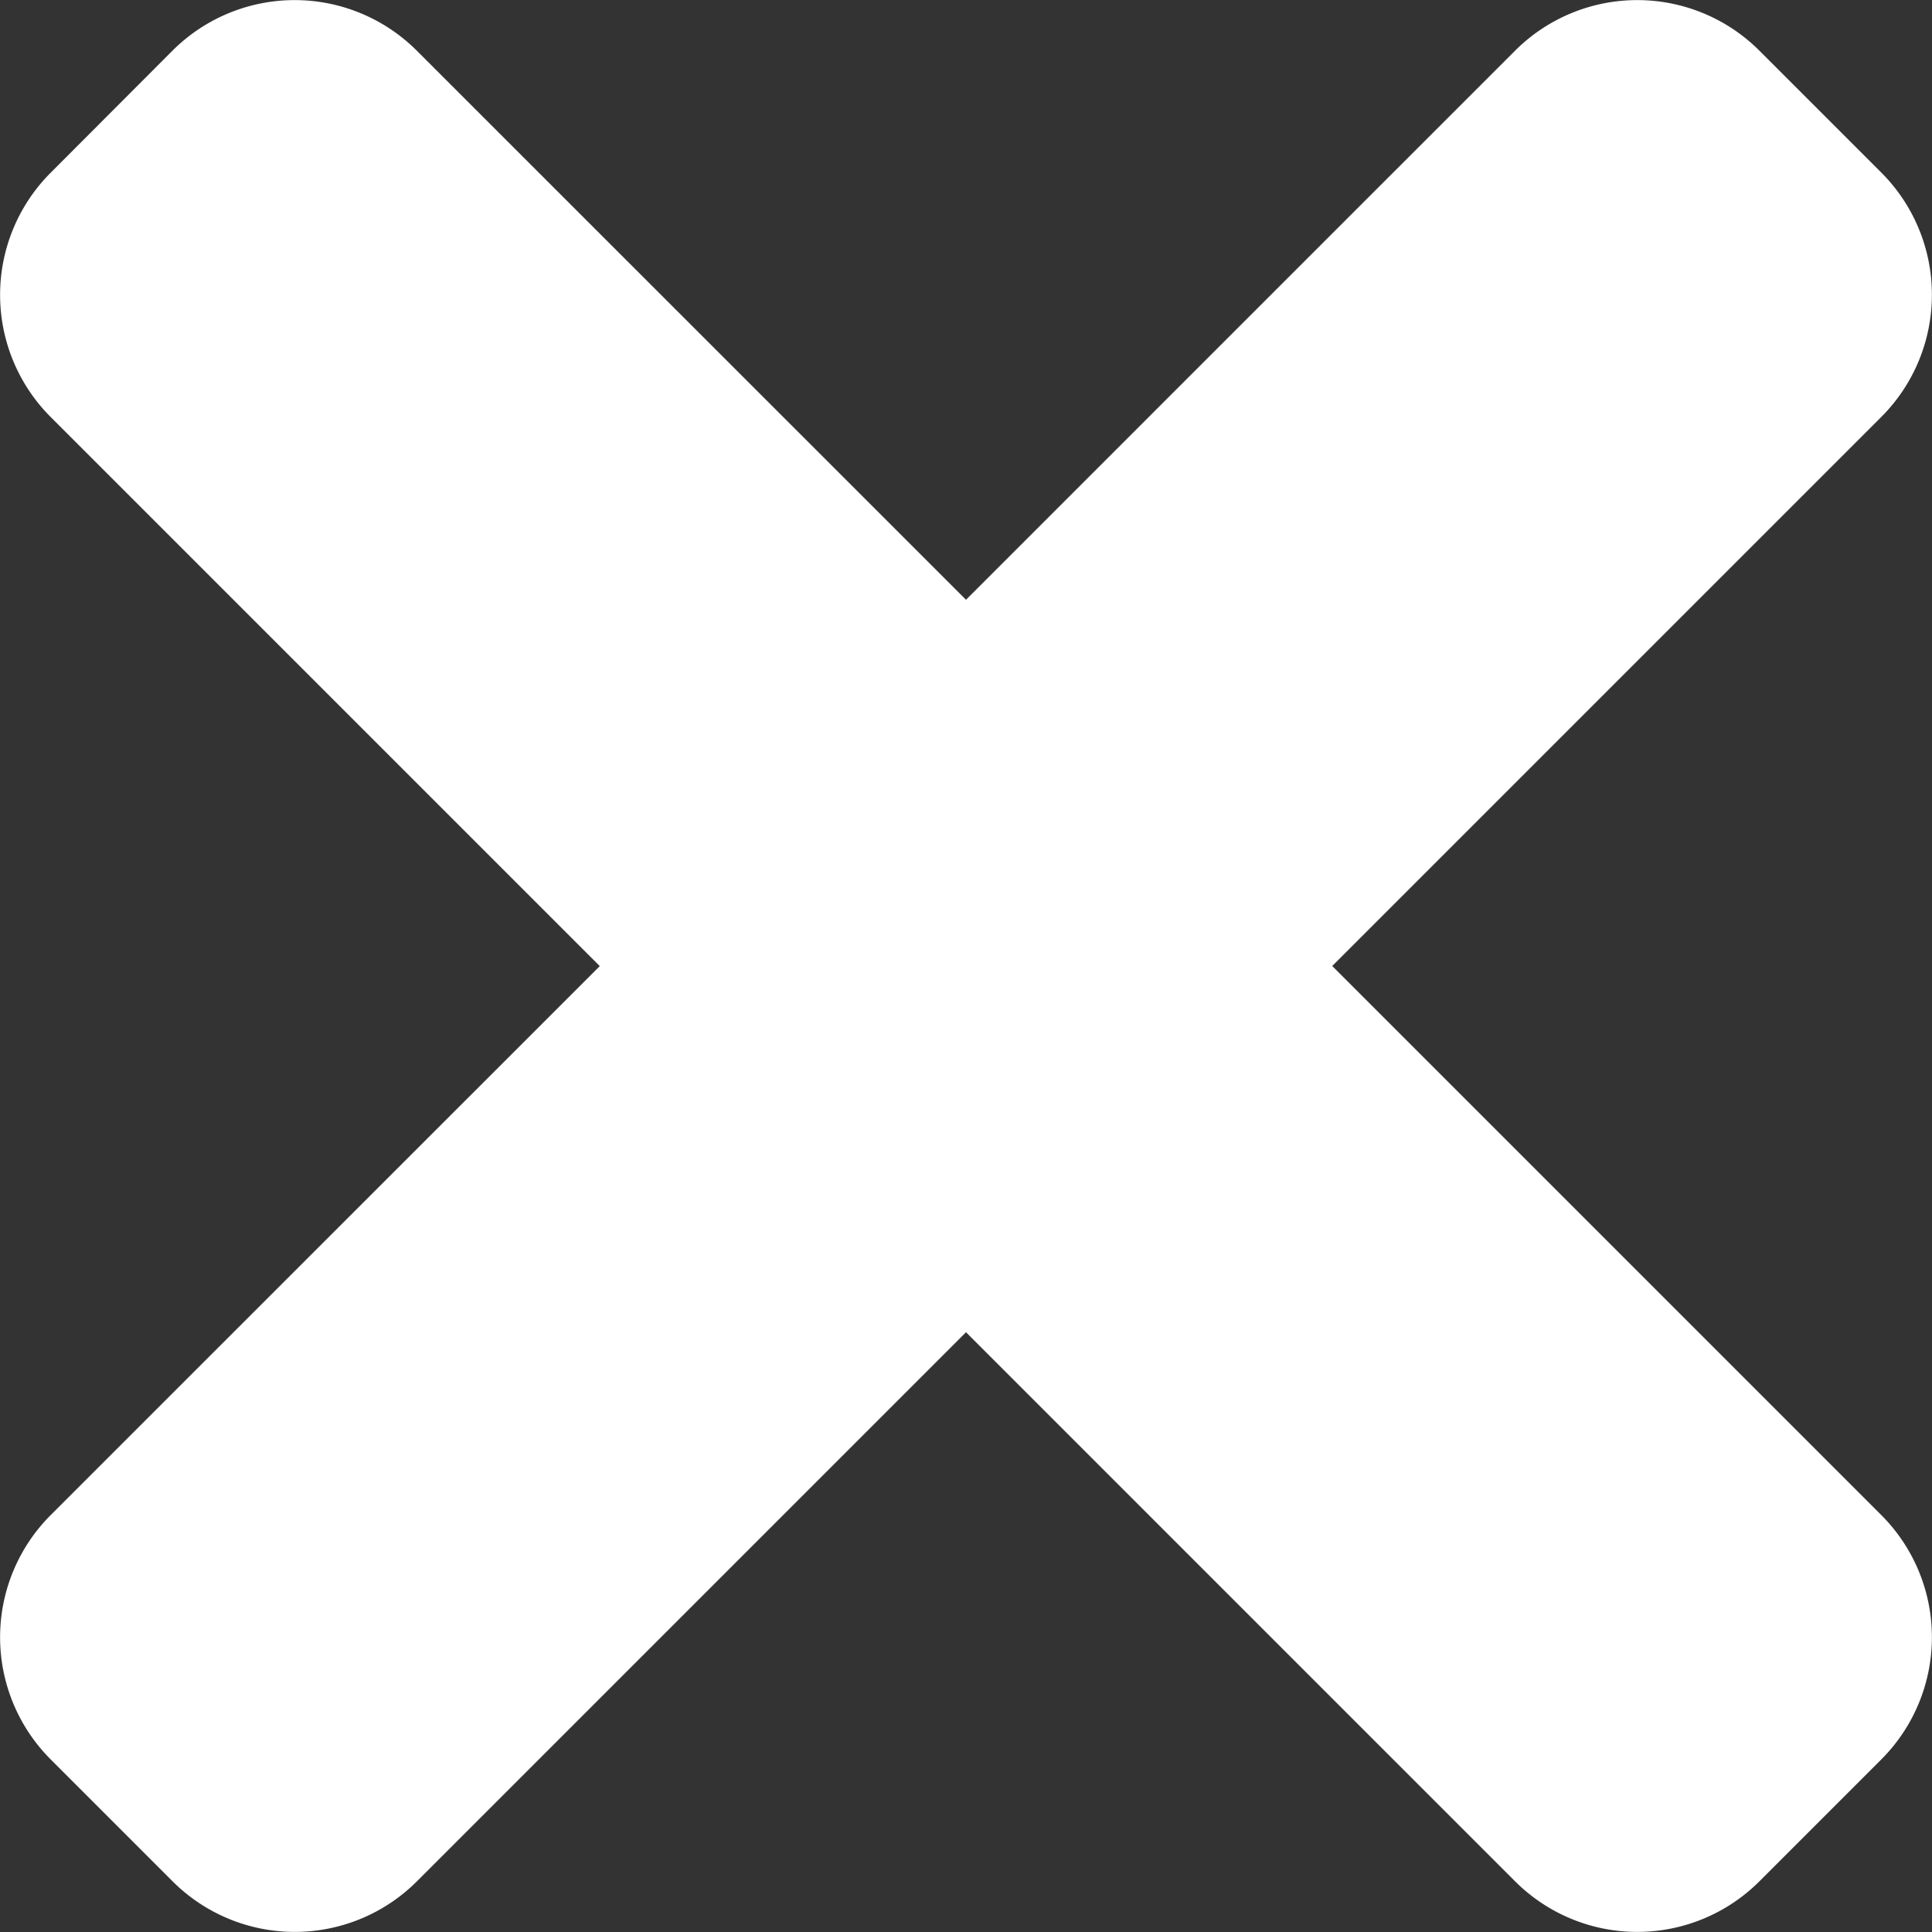 <svg xmlns="http://www.w3.org/2000/svg" width="16.77" height="16.77" viewBox="0 0 16.77 16.77">
  <rect x="0" y="0" width="16.77" height="16.77" fill="#333333" stroke="none"/>
  <path id="times" d="M11.564,88.385l4.767-4.767a1.5,1.5,0,0,0,0-2.119l-1.06-1.06a1.5,1.5,0,0,0-2.119,0L8.385,85.206,3.617,80.439a1.5,1.5,0,0,0-2.119,0L.439,81.5a1.5,1.5,0,0,0,0,2.119l4.767,4.767L.439,93.152a1.5,1.5,0,0,0,0,2.119l1.06,1.06a1.5,1.5,0,0,0,2.119,0l4.767-4.767,4.767,4.767a1.5,1.5,0,0,0,2.119,0l1.06-1.06a1.5,1.5,0,0,0,0-2.119Z" transform="translate(0 -80)" fill="#fff"/>
</svg>

